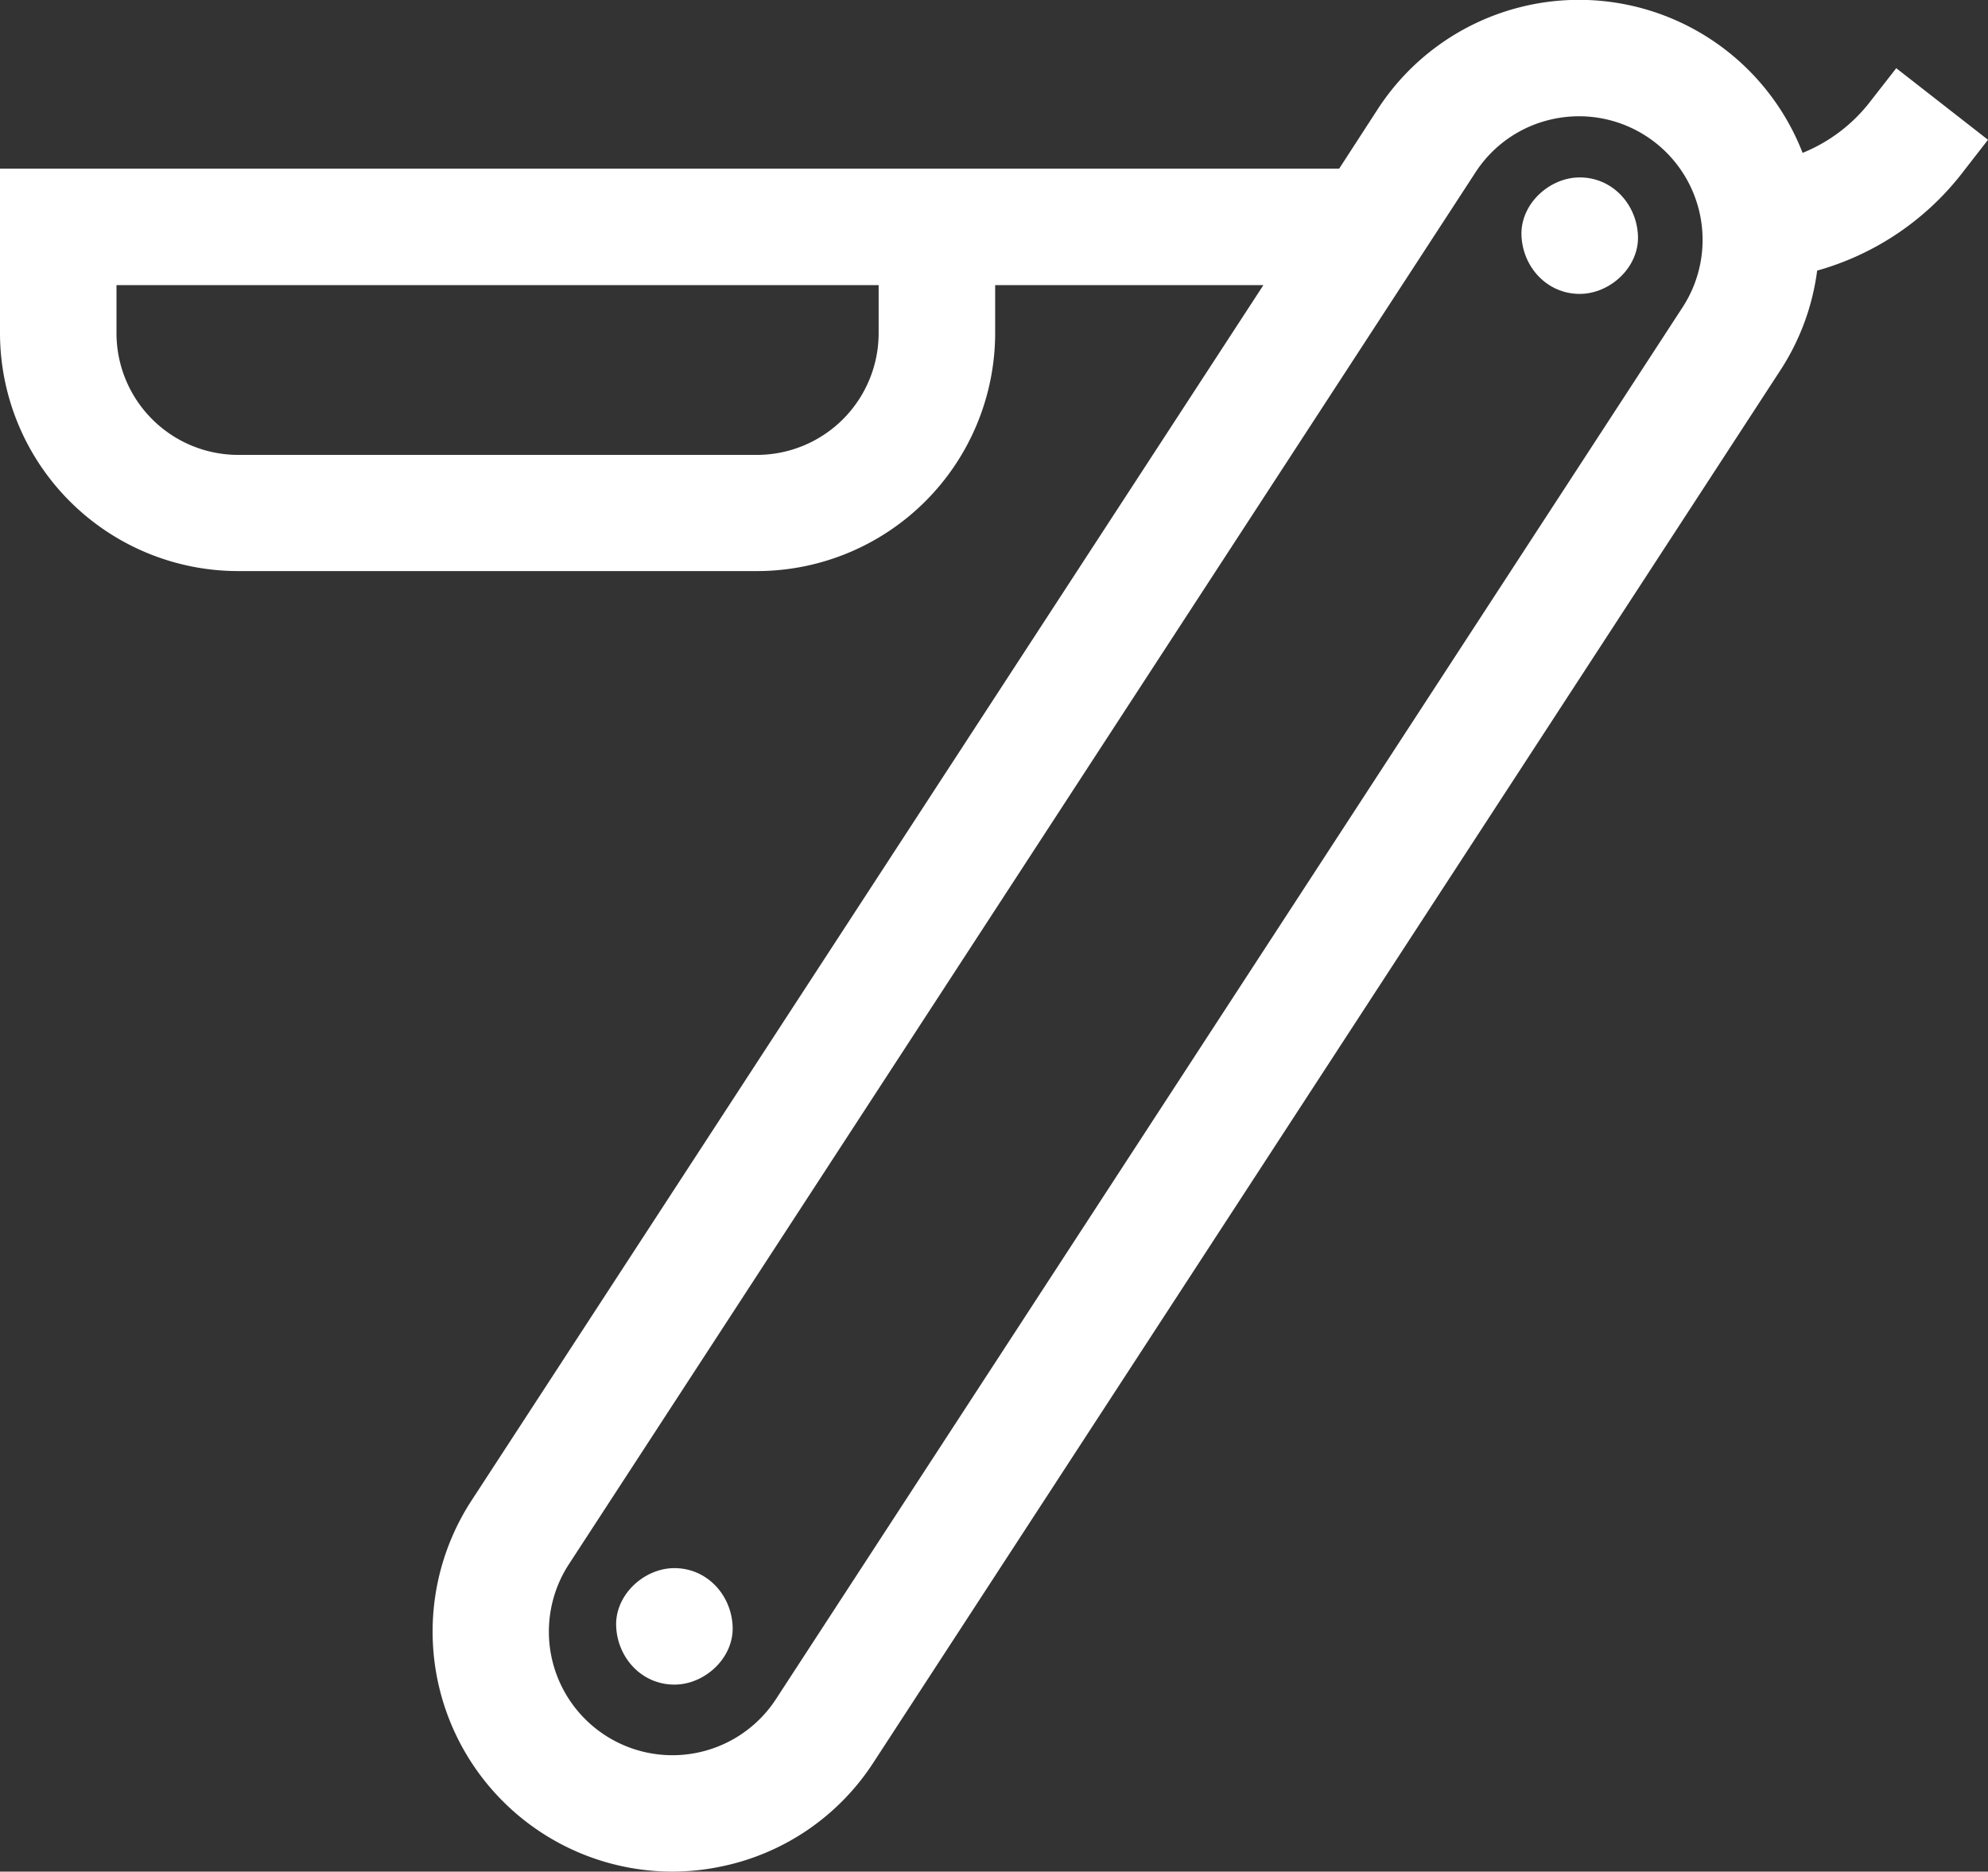<svg id="Layer_1" data-name="Layer 1" xmlns="http://www.w3.org/2000/svg" viewBox="0 0 512 482.01"><rect x="0" y="0" width="512" height="482.01" fill="#333333" stroke="none"/><defs><style>.cls-1{fill:#fff;}</style></defs><path class="cls-1" d="M488.37,32.56l-6.87,8.81a41.79,41.79,0,0,1-17.25,13A61.79,61.79,0,0,0,354.9,43l-10,15.43H0v42.35a61.37,61.37,0,0,0,61.29,61.29H195a61.37,61.37,0,0,0,61.3-61.29V88.43h69.08L121.41,401.48A61.82,61.82,0,0,0,173.05,497a62,62,0,0,0,12.89-1.36,61.37,61.37,0,0,0,39-26.72L458.44,110.49A61.44,61.44,0,0,0,468,84.69a71.76,71.76,0,0,0,37.17-24.9L512,51ZM226.29,100.82A31.37,31.37,0,0,1,195,132.15H61.29A31.37,31.37,0,0,1,30,100.82V88.43H226.29Zm207.05-6.68L199.85,452.57a31.82,31.82,0,1,1-53.33-34.74L380,59.4a31.62,31.62,0,0,1,20.09-13.77,31.83,31.83,0,0,1,33.25,48.51Z" transform="translate(0 -15)"/><path class="cls-1" d="M406.85,60.69c-7.84,0-15.34,6.89-15,15s6.58,15,15,15c7.83,0,15.34-6.89,15-15S415.25,60.69,406.85,60.69Z" transform="translate(0 -15)"/><path class="cls-1" d="M173.69,418.84c-7.83,0-15.34,6.89-15,15s6.58,15,15,15c7.84,0,15.35-6.89,15-15S182.09,418.84,173.69,418.84Z" transform="translate(0 -15)"/></svg>